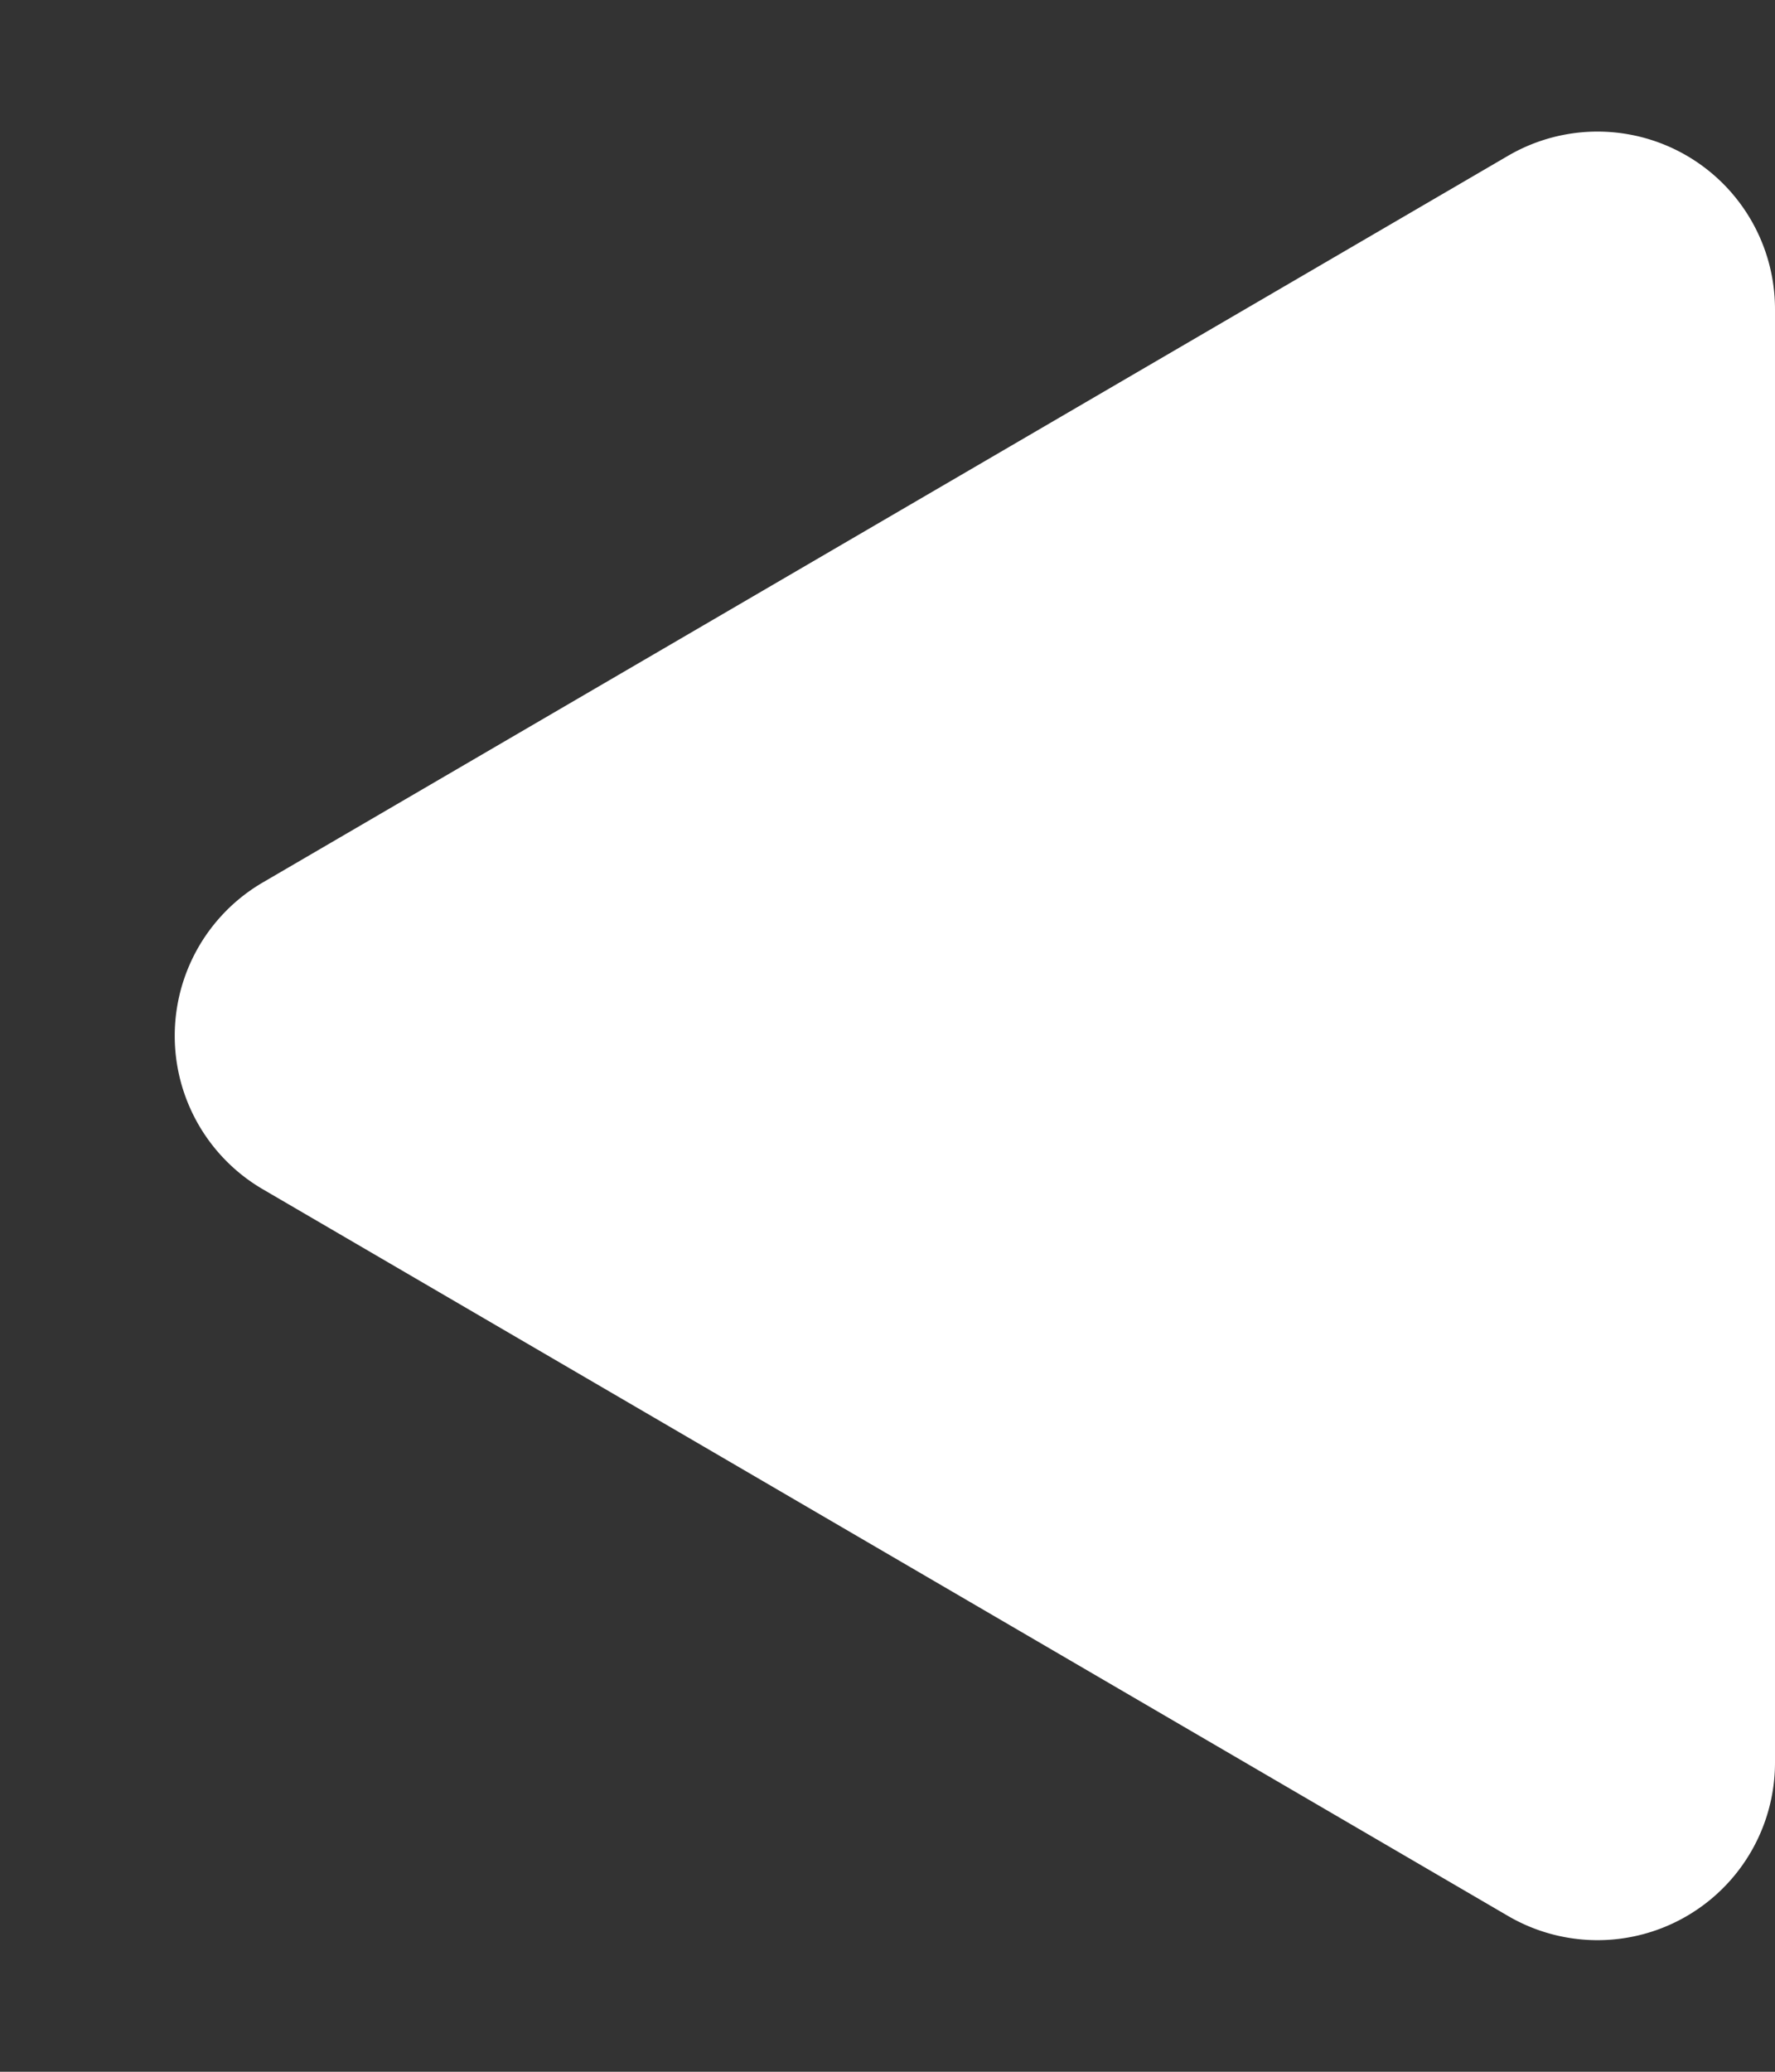 <svg xmlns="http://www.w3.org/2000/svg" width="30" height="35" viewBox="0 0 30 35">
  <rect x="0" y="0" width="30" height="35" fill="#333333" stroke="none"/>
  <path id="Polygone_3" data-name="Polygone 3" d="M14.909,4.442a3,3,0,0,1,5.183,0L32.368,25.488A3,3,0,0,1,29.777,30H5.223a3,3,0,0,1-2.591-4.512Z" transform="translate(0 35) rotate(-90)" fill="#fff"/>
</svg>

